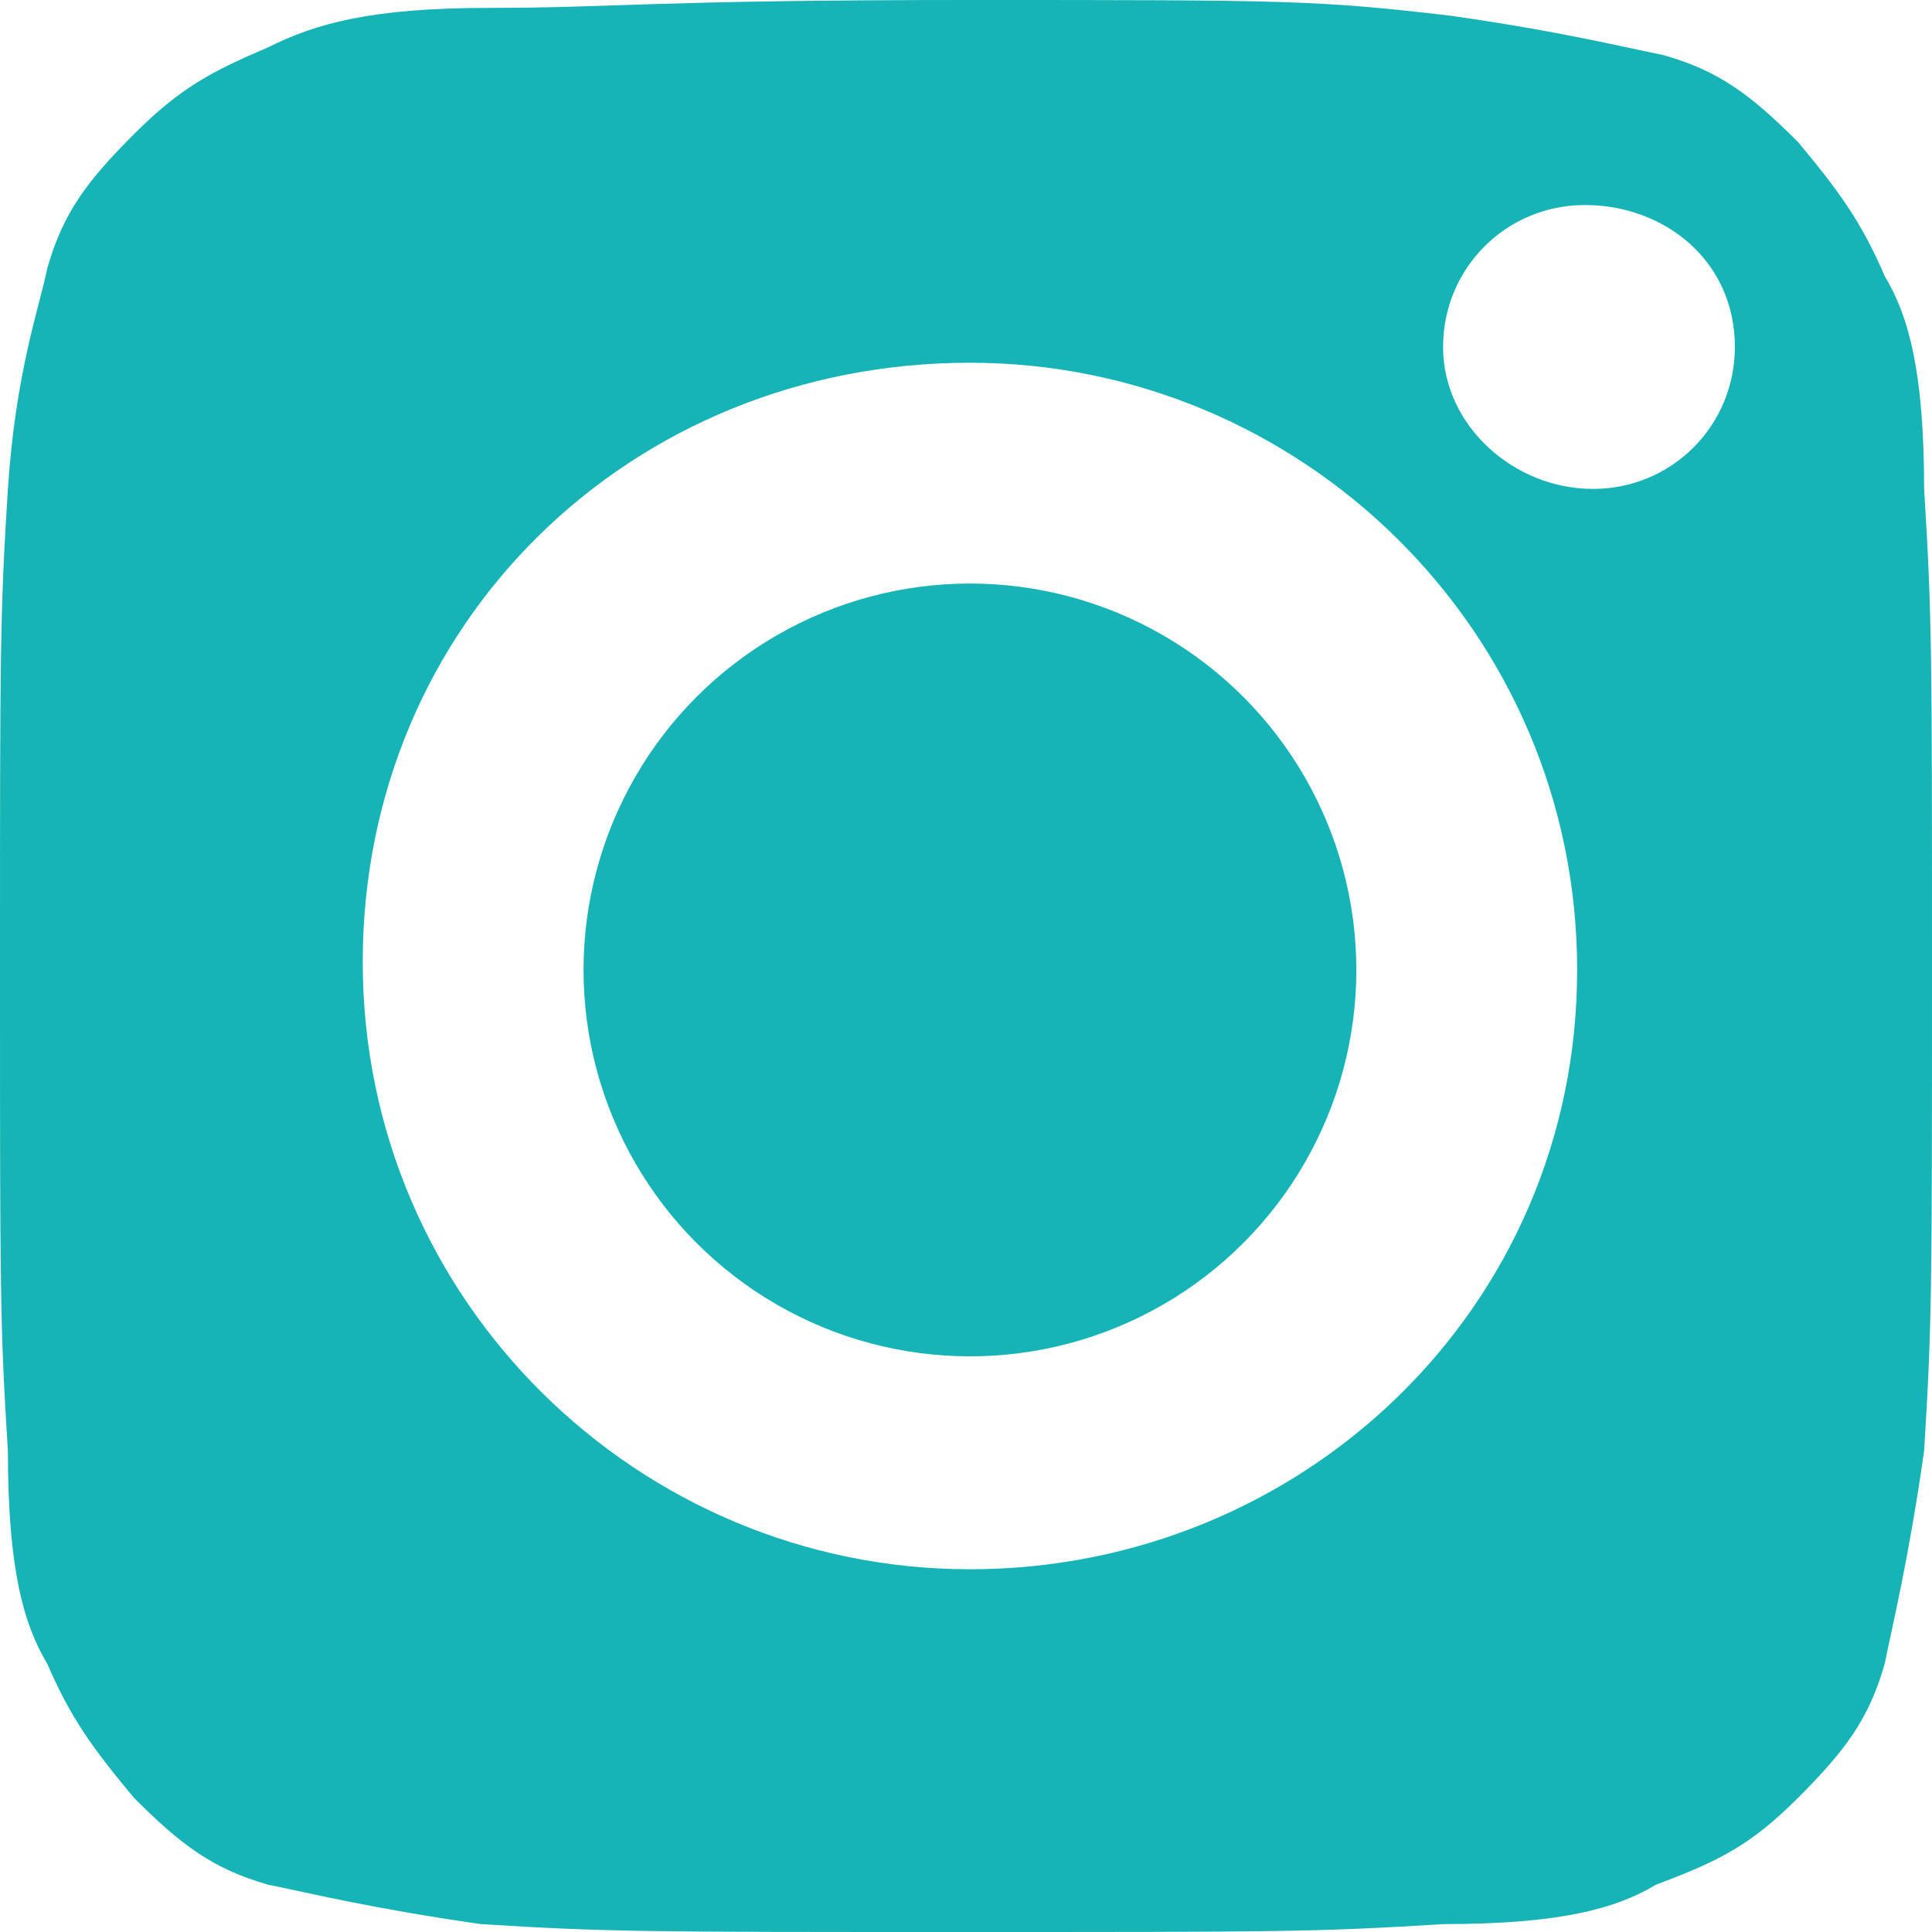 <?xml version="1.0" encoding="utf-8"?>
<!-- Generator: Adobe Illustrator 22.0.0, SVG Export Plug-In . SVG Version: 6.00 Build 0)  -->
<svg version="1.1" id="inst" xmlns="http://www.w3.org/2000/svg" xmlns:xlink="http://www.w3.org/1999/xlink" x="0px" y="0px"
	 viewBox="0 0 24.5 24.5" style="enable-background:new 0 0 24.5 24.5;" xml:space="preserve">
<style type="text/css">
	.st0{fill:#16B4B7;}
</style>
<g>
	<circle class="st0" cx="12.3" cy="12.3" r="4.9"/>
	<path class="st0" d="M22.8,22.8c0.6-0.6,0.9-1,1.1-1.7c0.1-0.5,0.3-1.3,0.5-2.7c0.1-1.6,0.1-2.1,0.1-6.1s0-4.5-0.1-6.1
		c0-1.5-0.2-2.2-0.5-2.7c-0.3-0.7-0.6-1.1-1.1-1.7c-0.6-0.6-1-0.9-1.7-1.1c-0.5-0.1-1.3-0.3-2.7-0.5C16.7,0,16.3,0,12.3,0
		S7.8,0.1,6.2,0.1C4.7,0.1,4,0.3,3.4,0.6C2.7,0.9,2.3,1.1,1.7,1.7s-0.9,1-1.1,1.7C0.5,3.9,0.2,4.7,0.1,6.2C0,7.8,0,8.2,0,12.3
		s0,4.5,0.1,6.1c0,1.5,0.2,2.2,0.5,2.7c0.3,0.7,0.6,1.1,1.1,1.7c0.6,0.6,1,0.9,1.7,1.1c0.5,0.1,1.3,0.3,2.7,0.5
		c1.6,0.1,2.1,0.1,6.1,0.1s4.5,0,6.1-0.1c1.5,0,2.2-0.2,2.7-0.5C21.8,23.6,22.2,23.4,22.8,22.8z M12.3,19.9c-4.2,0-7.7-3.4-7.7-7.7
		S8,4.6,12.3,4.6c4.2,0,7.7,3.4,7.7,7.7S16.5,19.9,12.3,19.9z M18.3,4.4c0-1,0.8-1.8,1.8-1.8S22,3.3,22,4.4c0,1-0.8,1.8-1.8,1.8
		S18.3,5.4,18.3,4.4z"/>
</g>
</svg>

